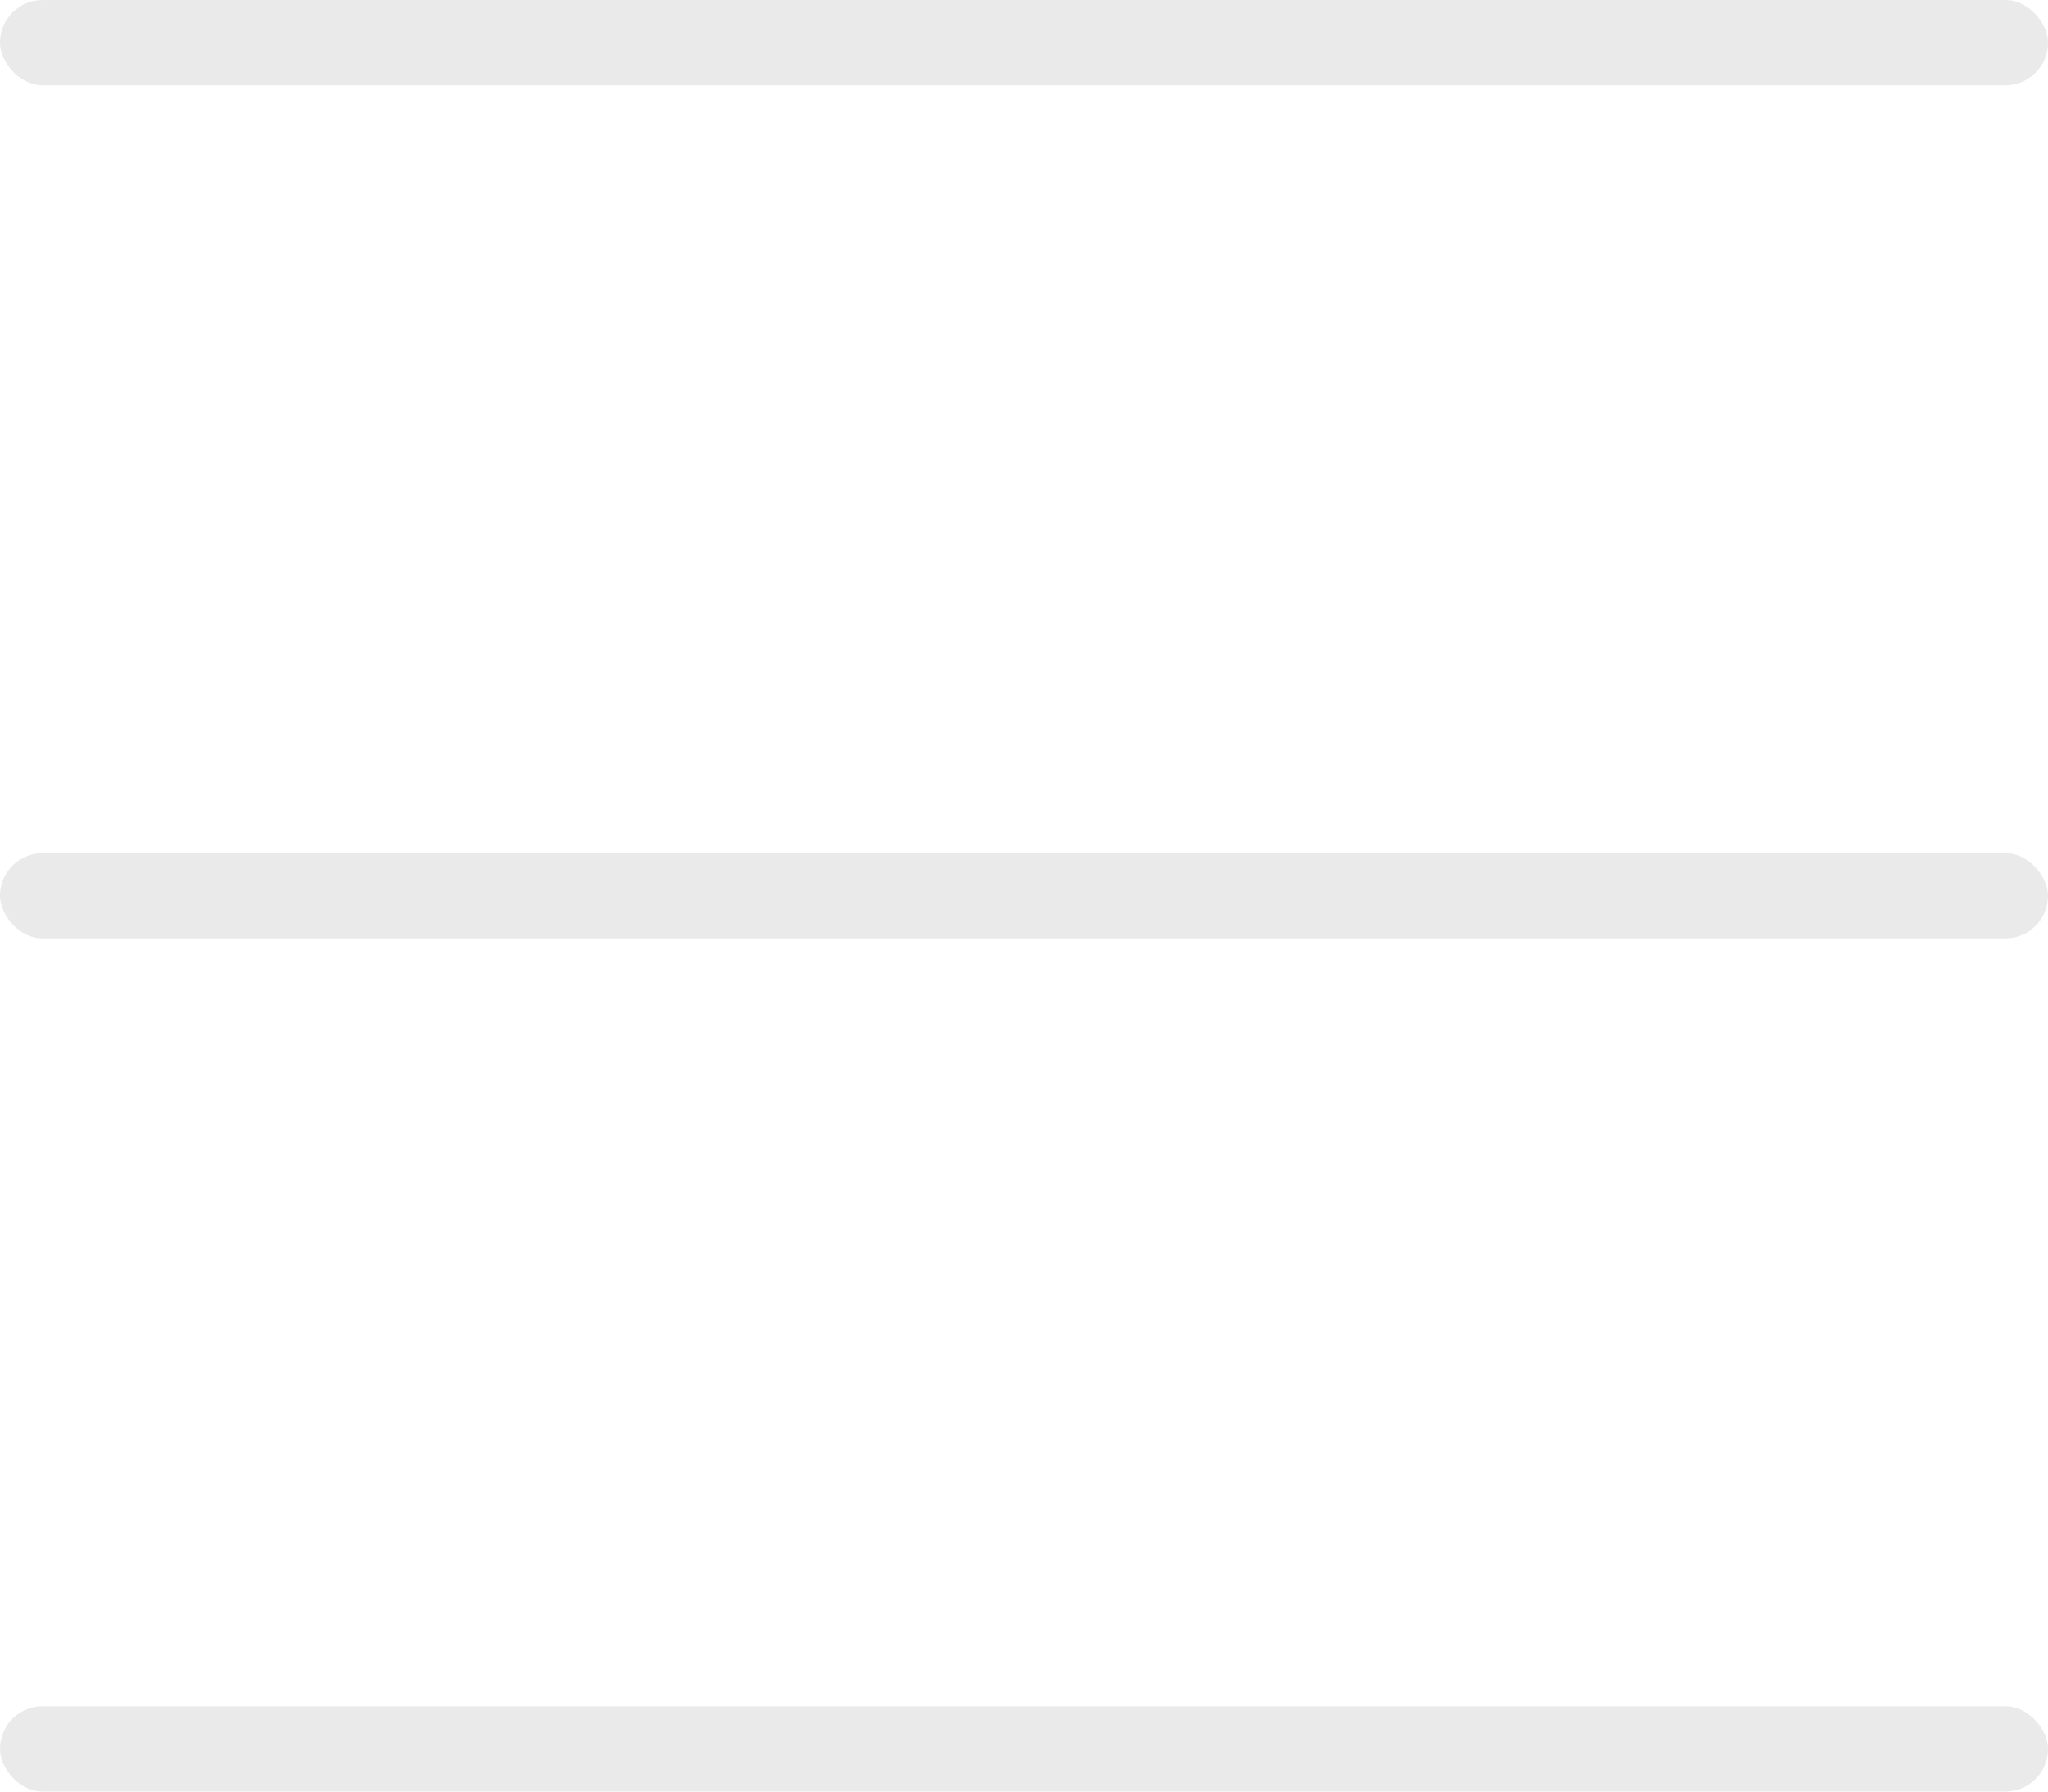 <svg width="24" height="21" viewBox="0 0 24 21" fill="none" xmlns="http://www.w3.org/2000/svg">
<rect width="24" height="1" rx="0.5" fill="#EAEAEA"/>
<rect y="10" width="24" height="1" rx="0.5" fill="#EAEAEA"/>
<rect y="20" width="24" height="1" rx="0.5" fill="#EAEAEA"/>
</svg>
